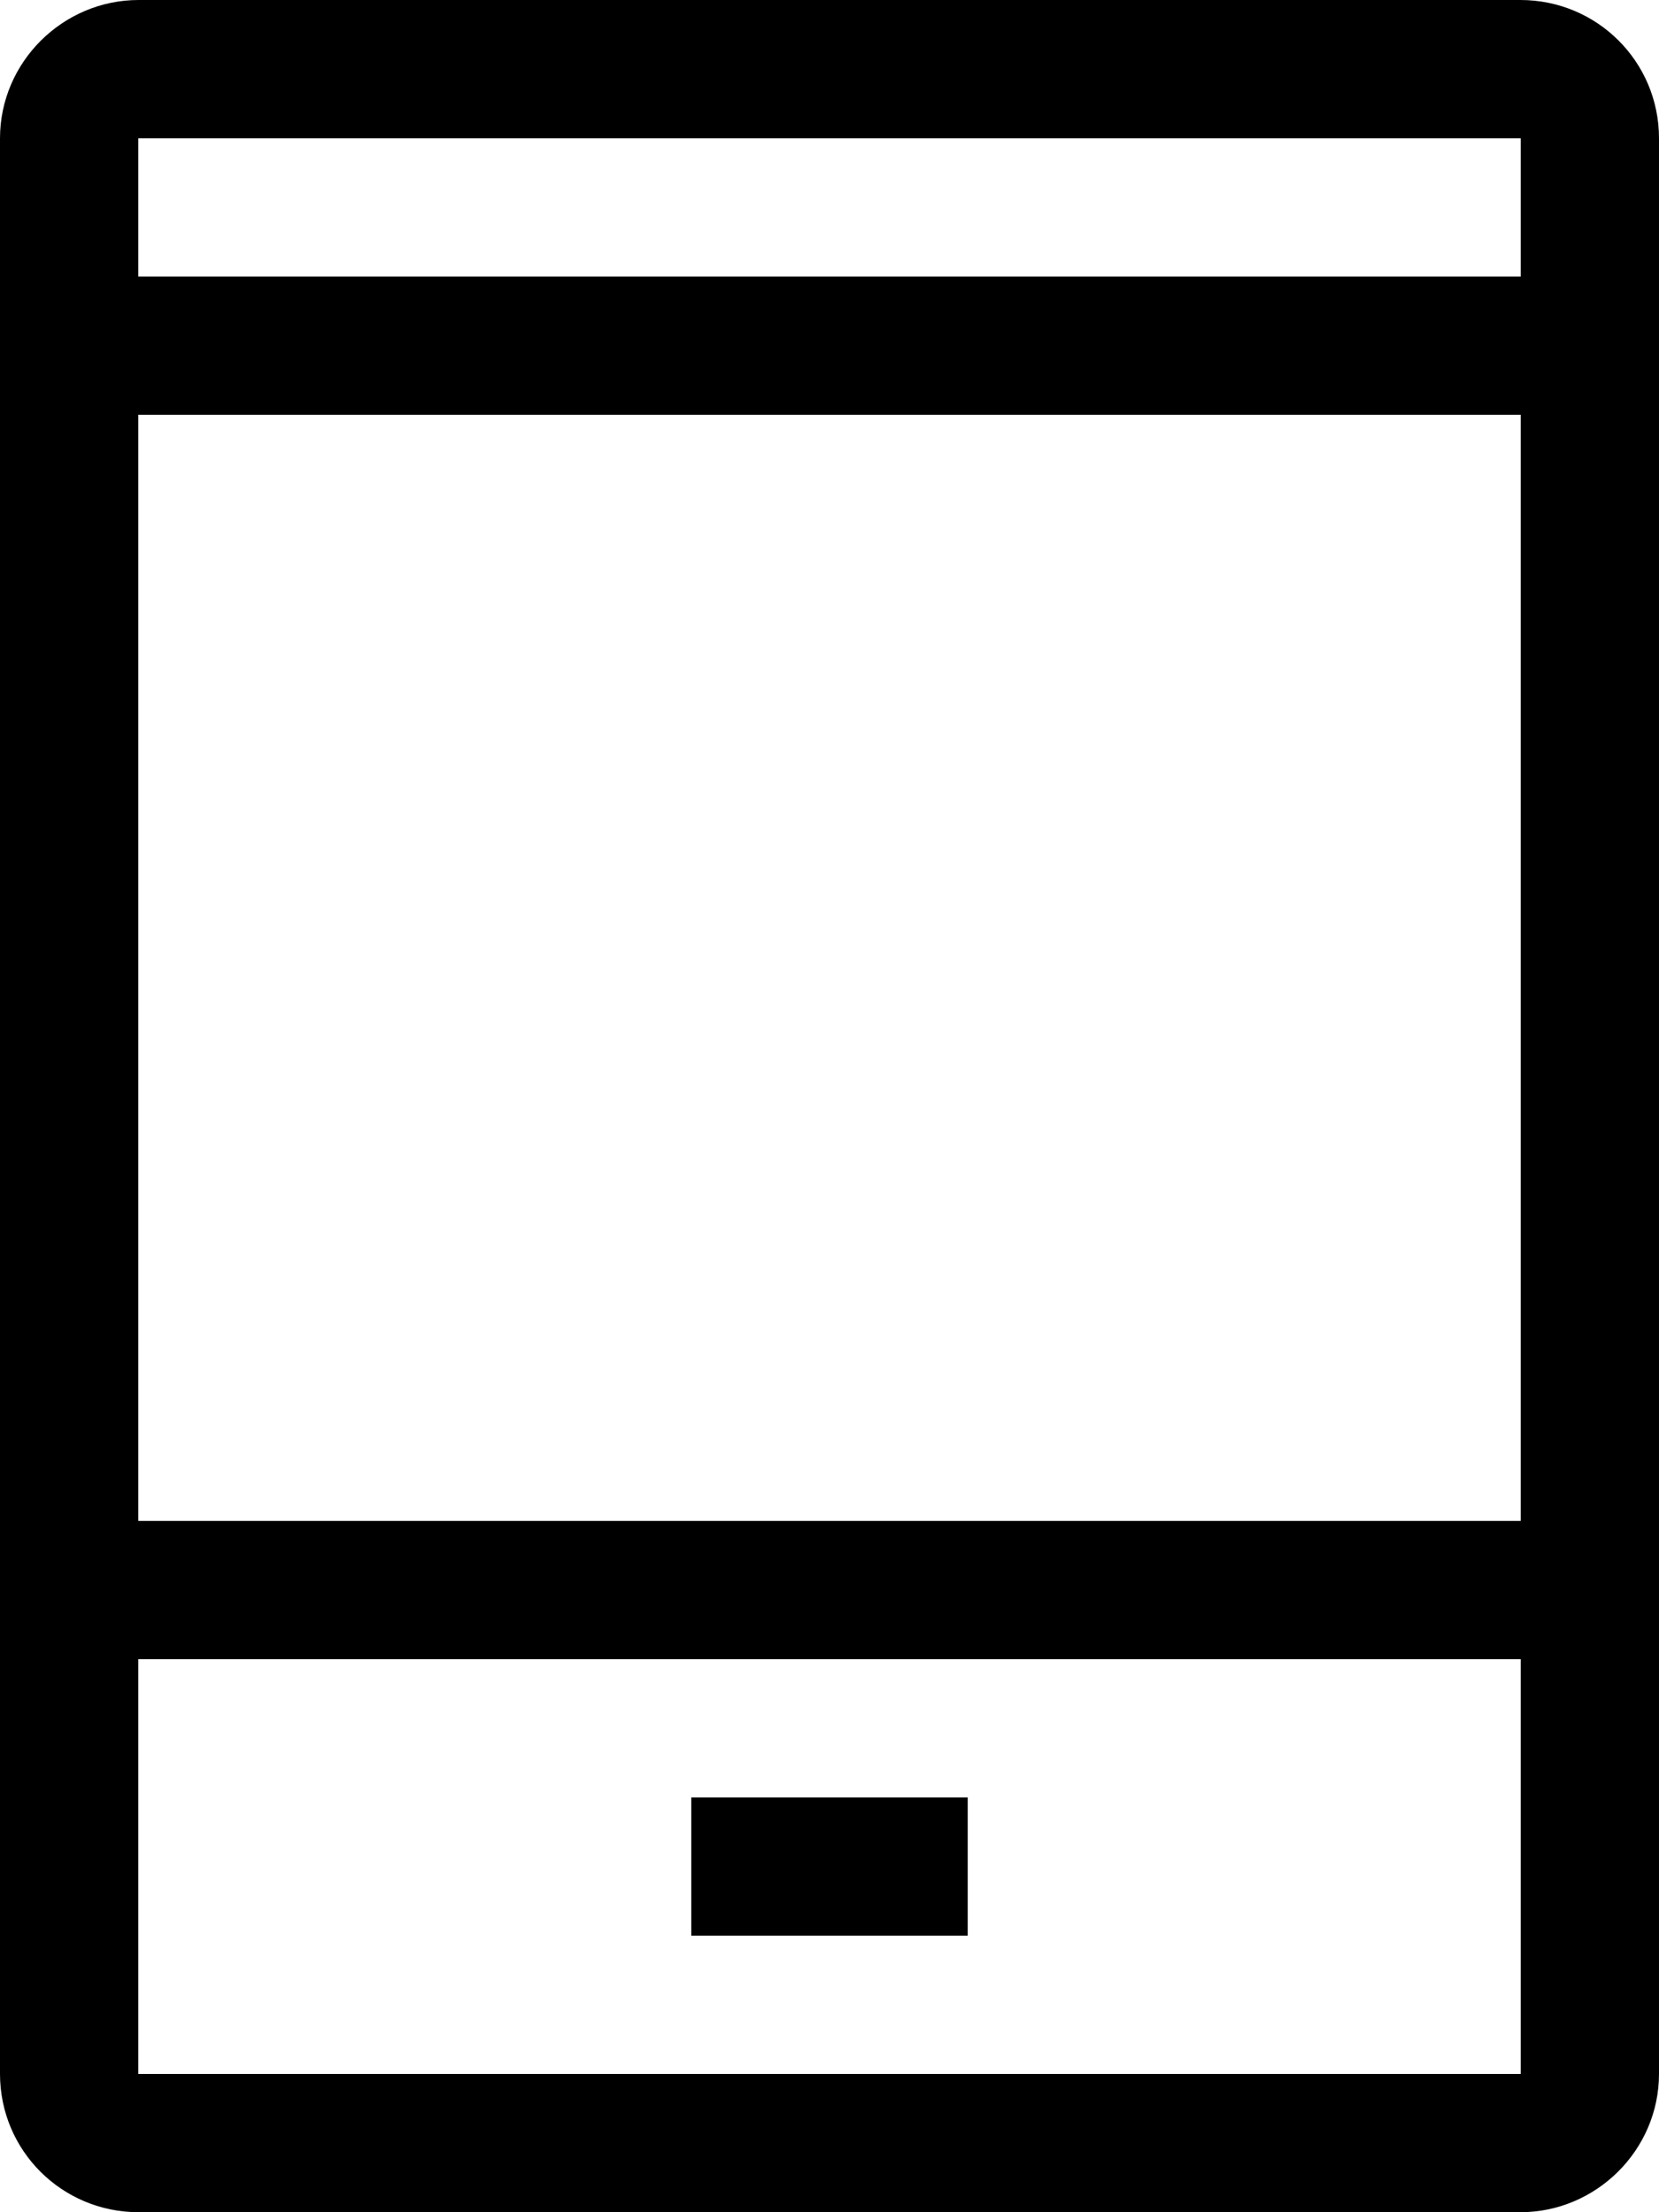 <?xml version="1.0" encoding="utf-8"?>
<!-- Generated by IcoMoon.io -->
<!DOCTYPE svg PUBLIC "-//W3C//DTD SVG 1.1//EN" "http://www.w3.org/Graphics/SVG/1.1/DTD/svg11.dtd">
<svg version="1.1" xmlns="http://www.w3.org/2000/svg" xmlns:xlink="http://www.w3.org/1999/xlink" width="768" height="1024" viewBox="0 0 768 1024">
<g id="icomoon-ignore">
</g>
<path d="M0 64.056v895.888c0 35.599 28.725 64.056 64.158 64.056h639.683c34.99 0 64.158-28.679 64.158-64.056v-895.888c0-35.599-28.725-64.056-64.158-64.056h-639.683c-34.99 0-64.158 28.679-64.158 64.056zM64 64h640v896h-640v-896zM64 128h640v64h-640v-64zM64 704h640v64h-640v-64zM320 832h128v64h-128v-64z"></path>
</svg>
